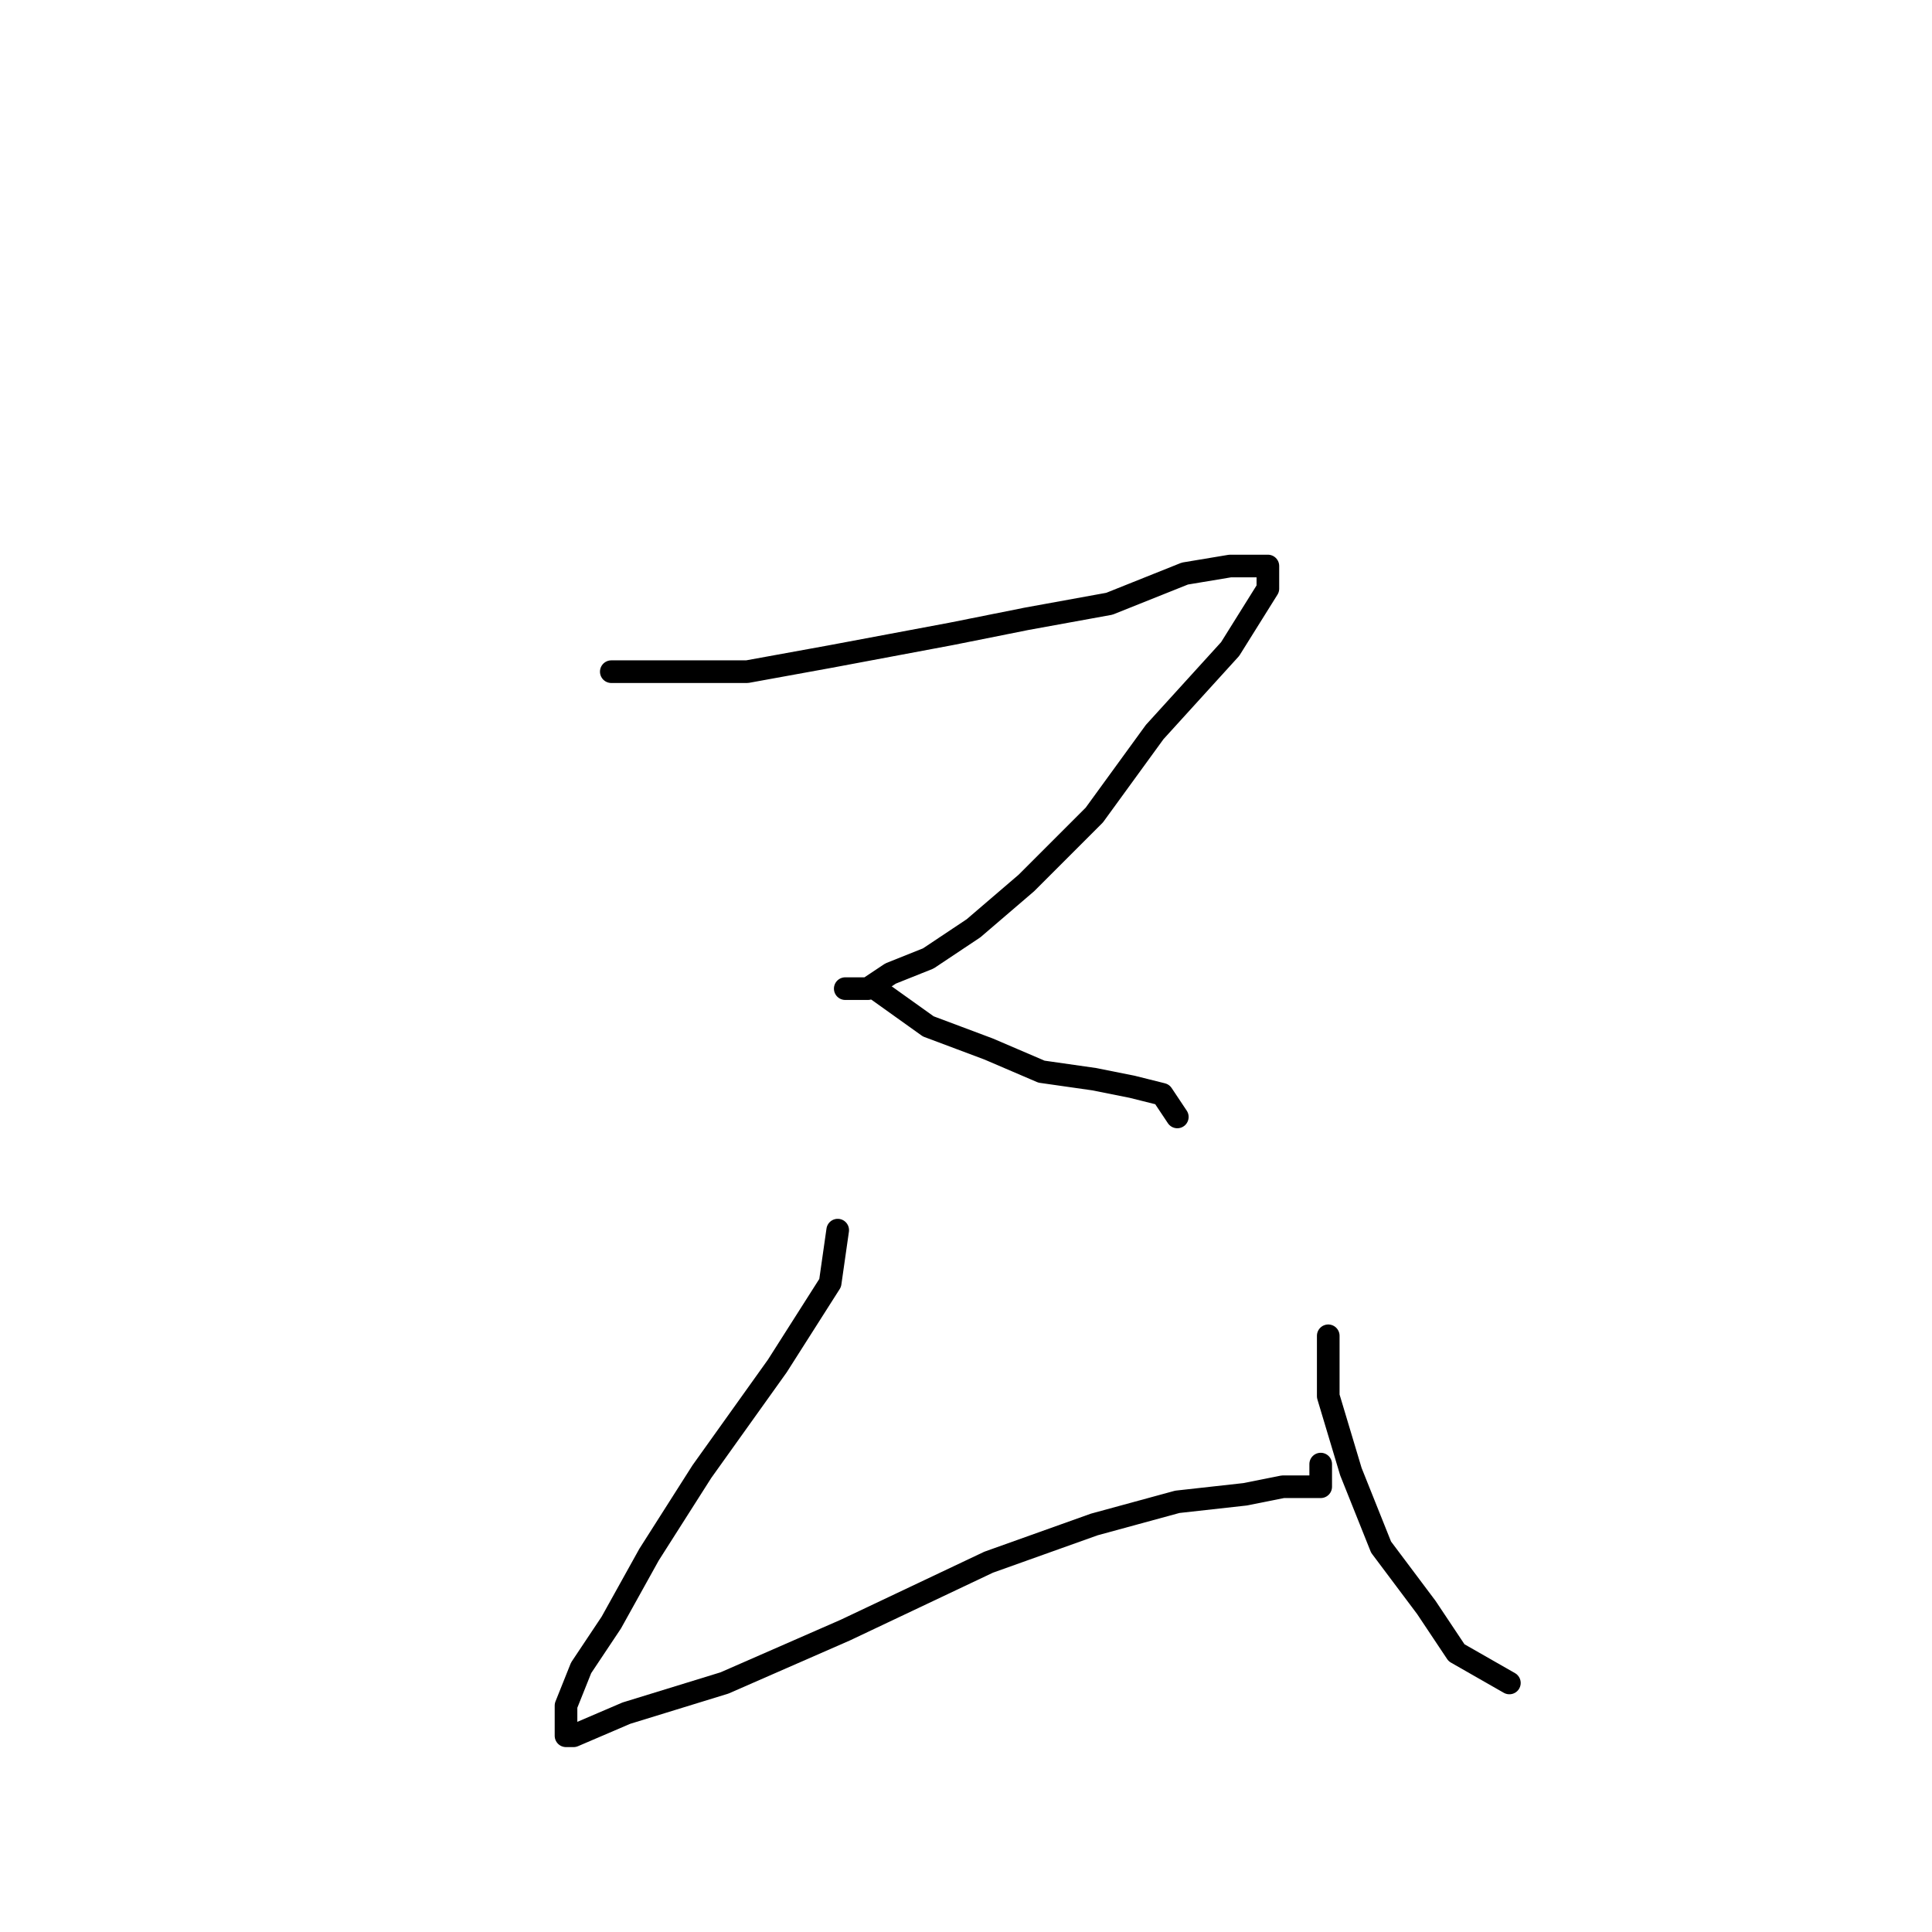 <?xml version="1.0" standalone="no"?>
    <svg width="256" height="256" xmlns="http://www.w3.org/2000/svg" version="1.1">
    <polyline stroke="black" stroke-width="3" stroke-linecap="round" fill="transparent" stroke-linejoin="round" points="81 89 89 89 99 89 110 87 126 84 136 82 147 80 157 76 163 75 166 75 167 75 168 75 168 78 163 86 153 97 145 108 136 117 129 123 123 127 118 129 115 131 112 131 112 131 " />
        <polyline stroke="black" stroke-width="3" stroke-linecap="round" fill="transparent" stroke-linejoin="round" points="116 131 123 136 131 139 138 142 145 143 150 144 154 145 156 148 156 148 " />
        <polyline stroke="black" stroke-width="3" stroke-linecap="round" fill="transparent" stroke-linejoin="round" points="111 163 110 170 103 181 93 195 86 206 81 215 77 221 75 226 75 228 75 229 75 230 76 230 83 227 96 223 112 216 131 207 145 202 156 199 165 198 170 197 173 197 175 197 175 196 175 194 175 194 " />
        <polyline stroke="black" stroke-width="3" stroke-linecap="round" fill="transparent" stroke-linejoin="round" points="176 177 176 185 179 195 183 205 189 213 193 219 200 223 200 223 " />
        </svg>